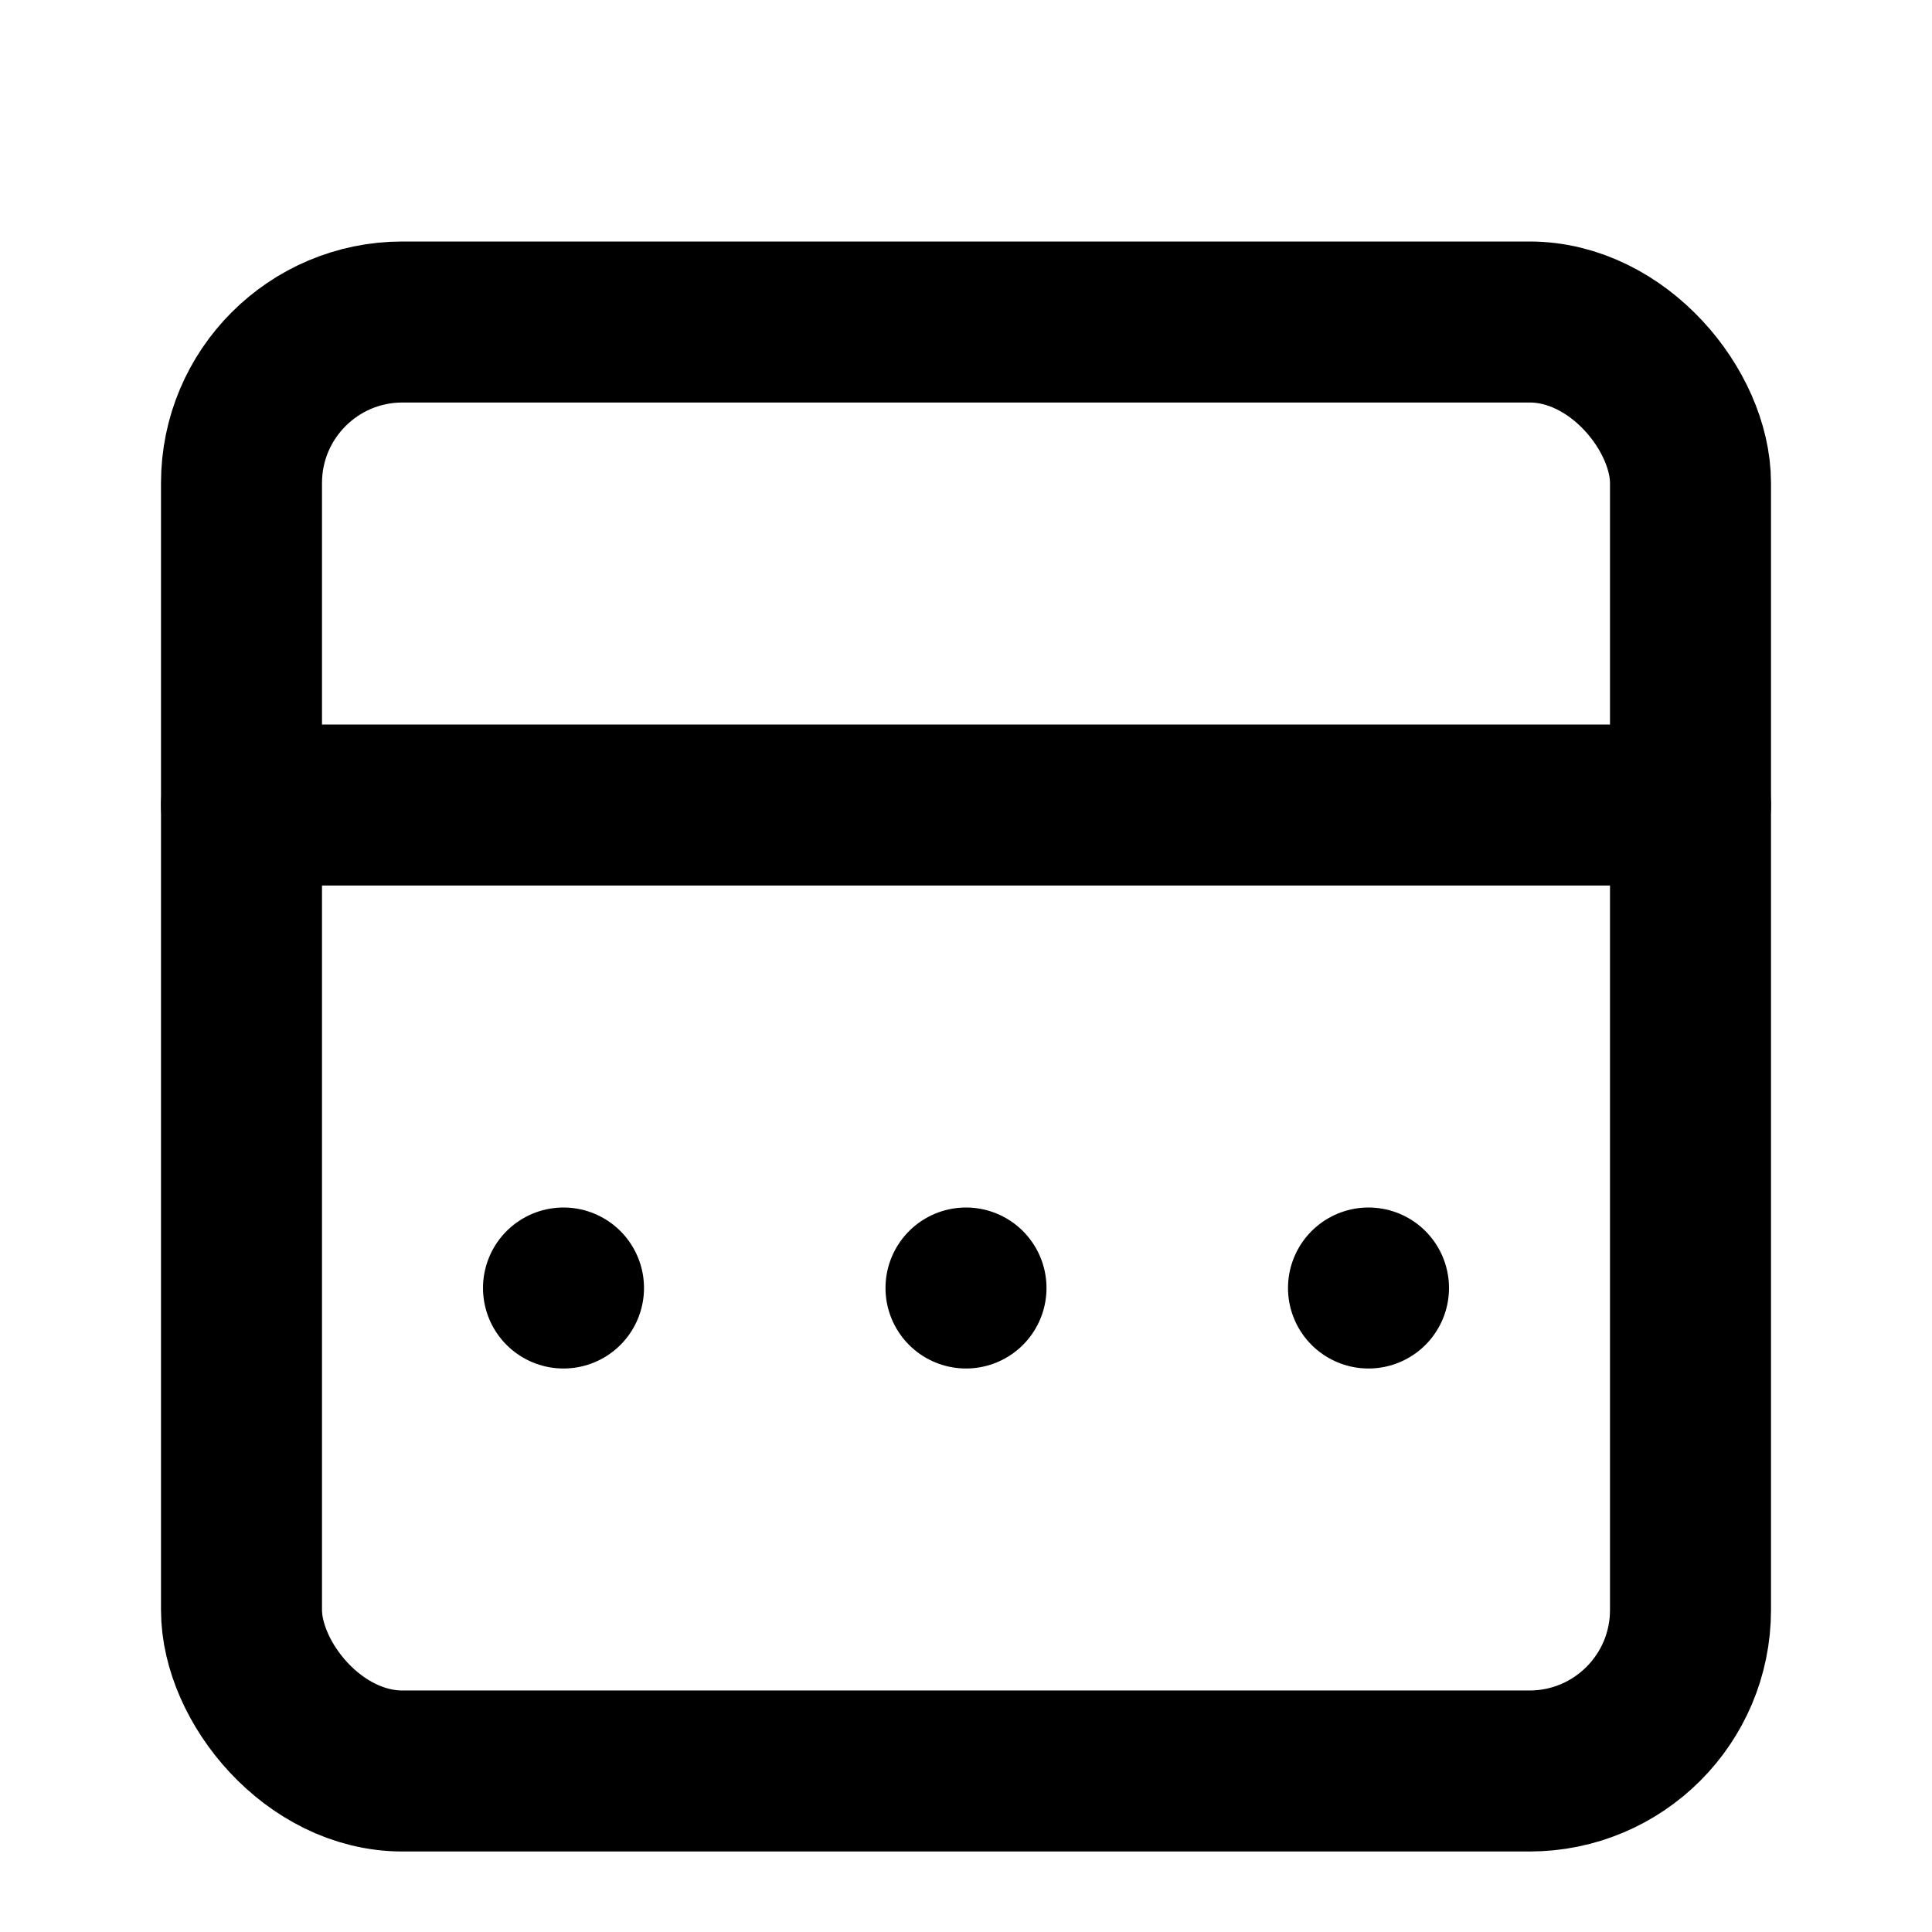 <svg xmlns="http://www.w3.org/2000/svg" viewBox="0 0 24 24" fill="none" stroke="currentColor" stroke-width="2" stroke-linecap="round" stroke-linejoin="round" class="icon icon-subscription-box">
  <rect x="3" y="4" width="18" height="18" rx="2" ry="2"></rect>
  <line x1="3" y1="10" x2="21" y2="10"></line>
  <line x1="12" y1="16" x2="12" y2="16"></line>
  <line x1="7" y1="16" x2="7" y2="16"></line>
  <line x1="17" y1="16" x2="17" y2="16"></line>
</svg>